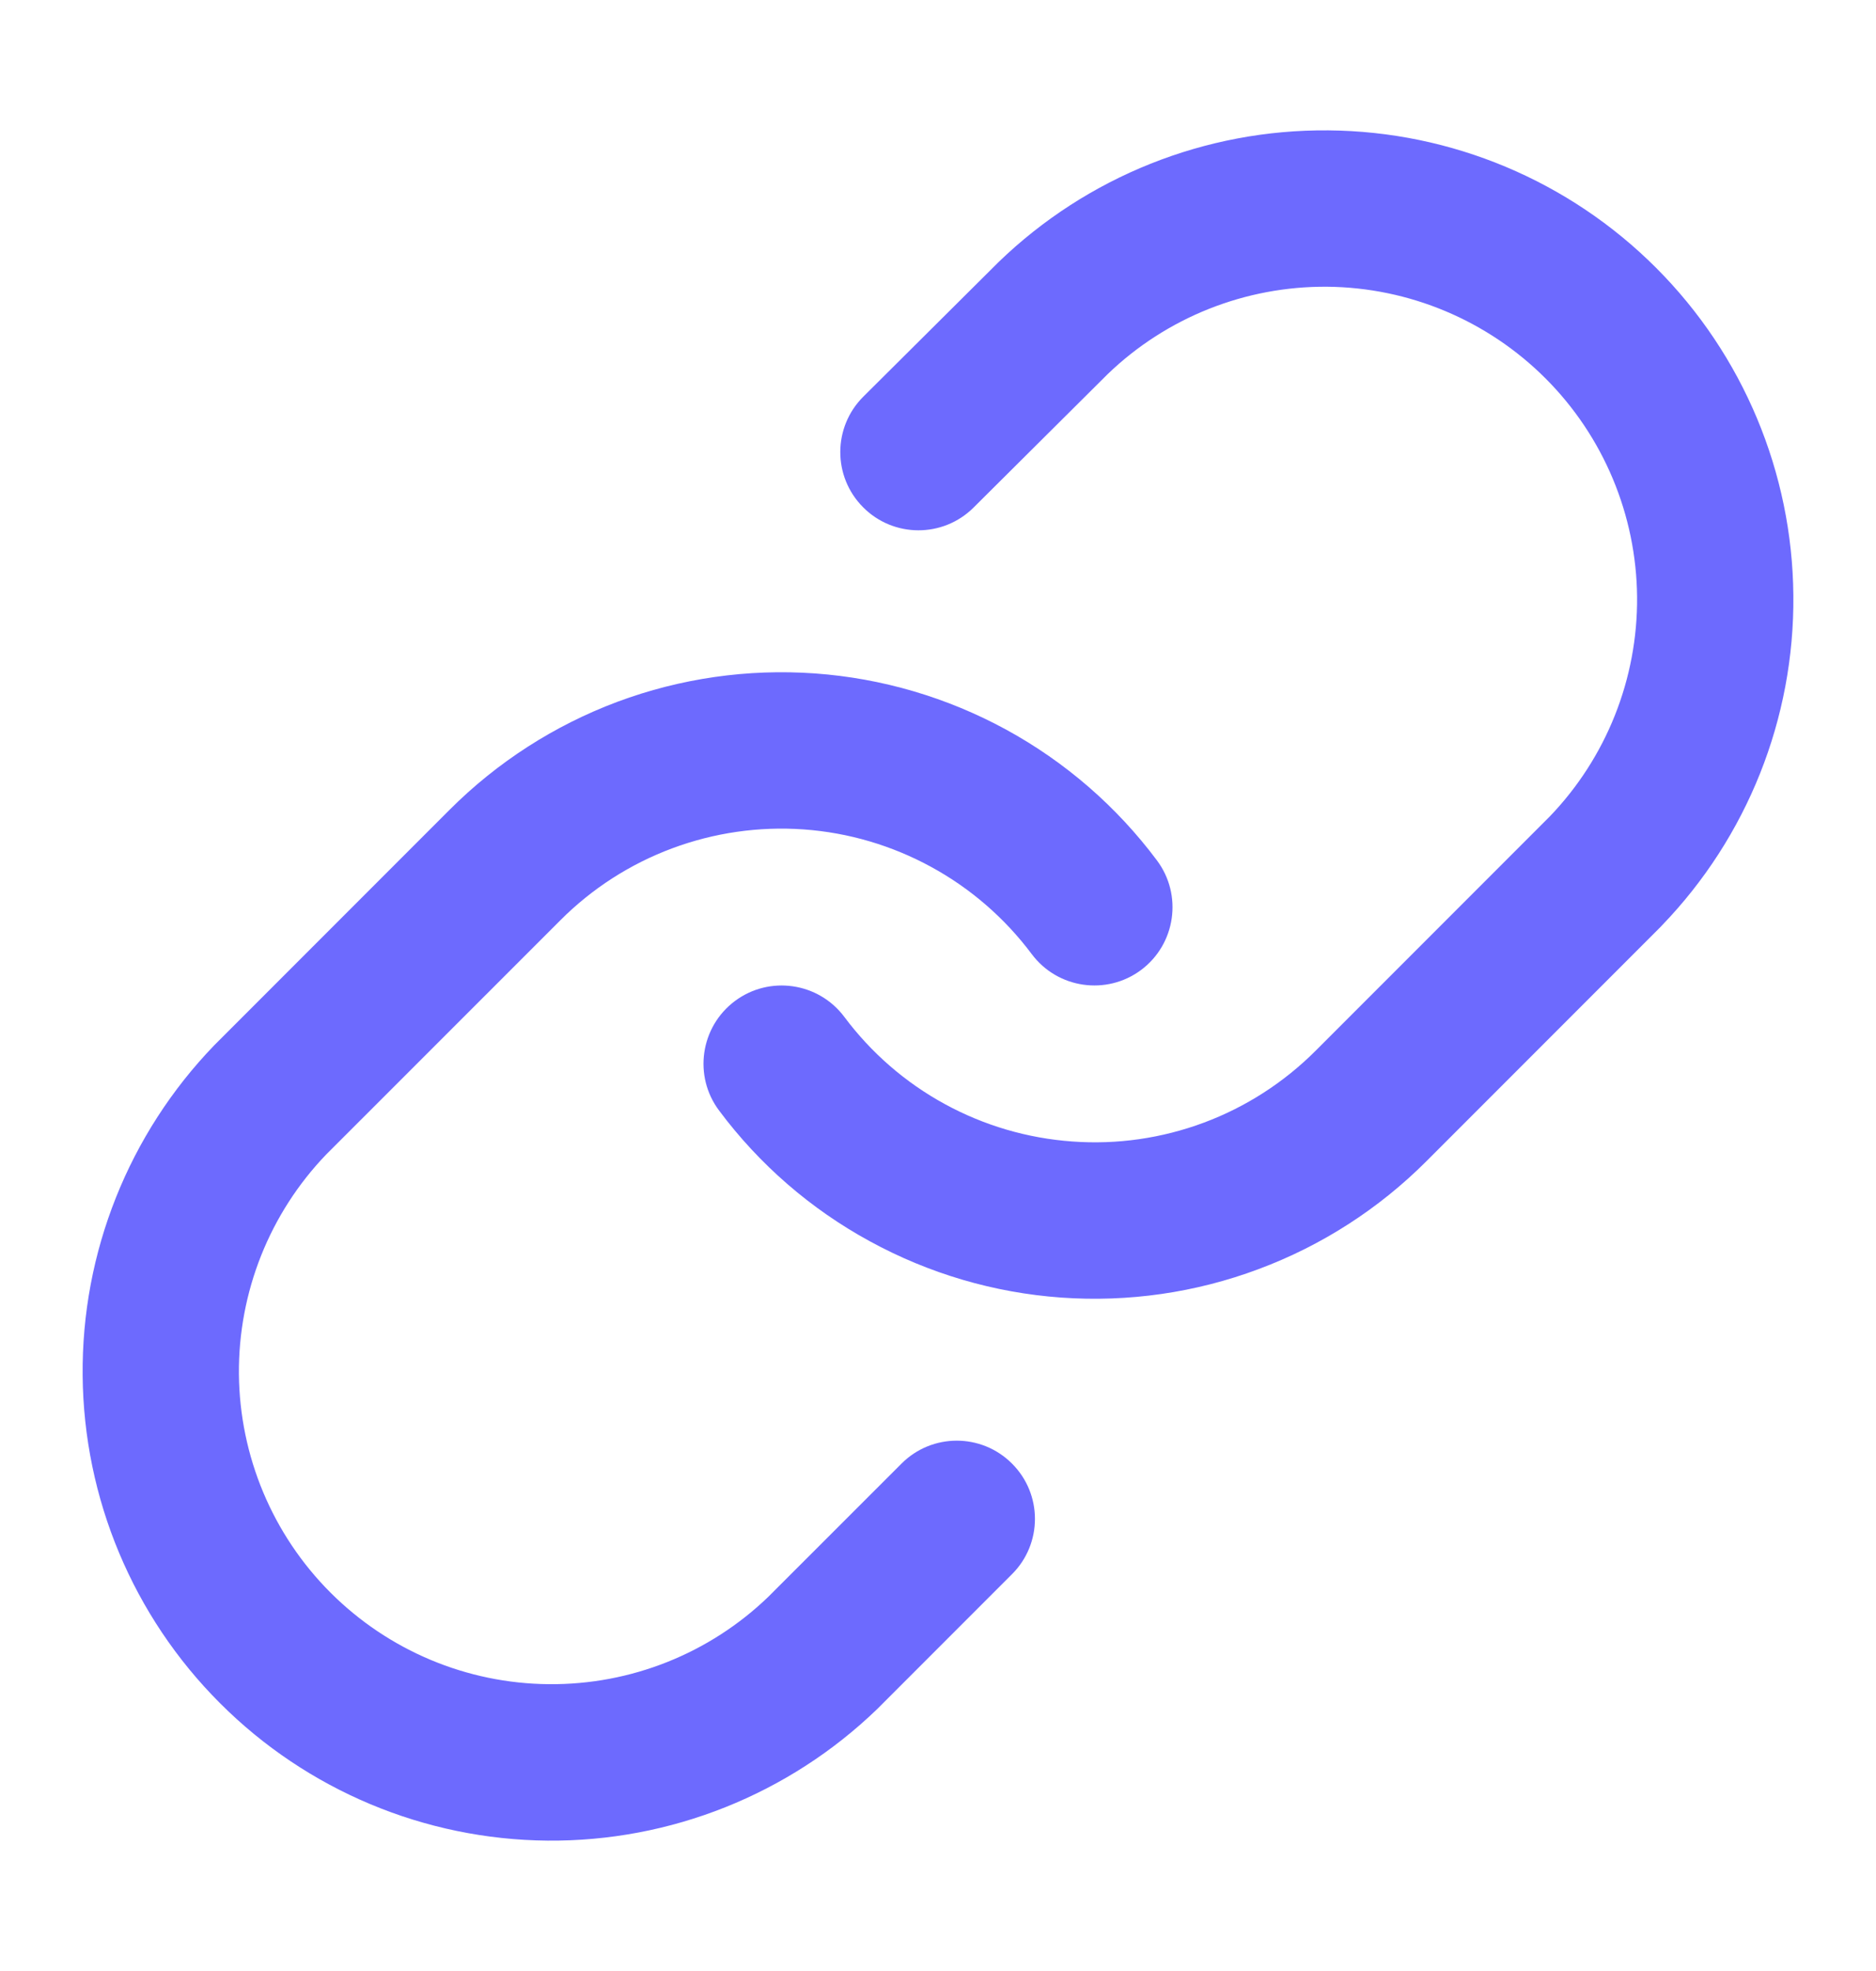 <svg width="20" height="21" viewBox="0 0 20 21" fill="none" xmlns="http://www.w3.org/2000/svg">
<g id="link">
<path id="Vector (Stroke)" fill-rule="evenodd" clip-rule="evenodd" d="M10.646 2.792C11.589 1.881 12.852 1.377 14.163 1.389C15.474 1.4 16.728 1.926 17.655 2.853C18.582 3.78 19.108 5.034 19.119 6.345C19.131 7.656 18.627 8.919 17.716 9.862L17.706 9.873L15.206 12.373C14.699 12.88 14.089 13.272 13.417 13.522C12.746 13.773 12.028 13.876 11.313 13.825C10.598 13.774 9.902 13.569 9.273 13.225C8.643 12.882 8.095 12.407 7.666 11.832C7.39 11.464 7.466 10.942 7.834 10.666C8.203 10.39 8.725 10.466 9.001 10.834C9.287 11.217 9.652 11.534 10.072 11.763C10.491 11.992 10.955 12.128 11.432 12.162C11.909 12.197 12.387 12.128 12.835 11.961C13.283 11.794 13.689 11.532 14.027 11.194L14.027 11.194L16.522 8.699C17.126 8.071 17.46 7.231 17.453 6.36C17.445 5.486 17.095 4.65 16.477 4.032C15.859 3.414 15.023 3.063 14.149 3.055C13.277 3.048 12.436 3.382 11.808 3.987L10.379 5.408C10.053 5.732 9.525 5.731 9.201 5.404C8.876 5.078 8.878 4.55 9.204 4.226L10.637 2.801L10.646 2.792Z" fill="#6D6AFE"/>
<path id="Vector (Stroke)_2" fill-rule="evenodd" clip-rule="evenodd" d="M6.583 7.477C7.254 7.227 7.972 7.124 8.687 7.175C9.402 7.226 10.098 7.431 10.727 7.774C11.357 8.118 11.905 8.593 12.334 9.167C12.61 9.536 12.534 10.058 12.166 10.334C11.797 10.609 11.275 10.534 10.999 10.165C10.713 9.783 10.348 9.466 9.928 9.237C9.509 9.008 9.045 8.871 8.568 8.837C8.091 8.803 7.613 8.872 7.165 9.039C6.717 9.206 6.311 9.467 5.973 9.806L3.478 12.3C2.874 12.928 2.54 13.768 2.547 14.64C2.555 15.514 2.905 16.35 3.523 16.968C4.141 17.586 4.977 17.937 5.851 17.944C6.723 17.952 7.563 17.618 8.191 17.013L9.611 15.594C9.936 15.268 10.464 15.268 10.789 15.594C11.115 15.919 11.115 16.447 10.789 16.772L9.364 18.197L9.354 18.207C8.411 19.118 7.148 19.622 5.837 19.611C4.526 19.599 3.272 19.074 2.345 18.146C1.418 17.22 0.892 15.965 0.881 14.654C0.869 13.344 1.373 12.081 2.284 11.137L2.294 11.127L4.794 8.627C4.794 8.627 4.794 8.627 4.794 8.627C5.301 8.12 5.911 7.728 6.583 7.477Z" fill="#6D6AFE"/>
</g>
</svg>
